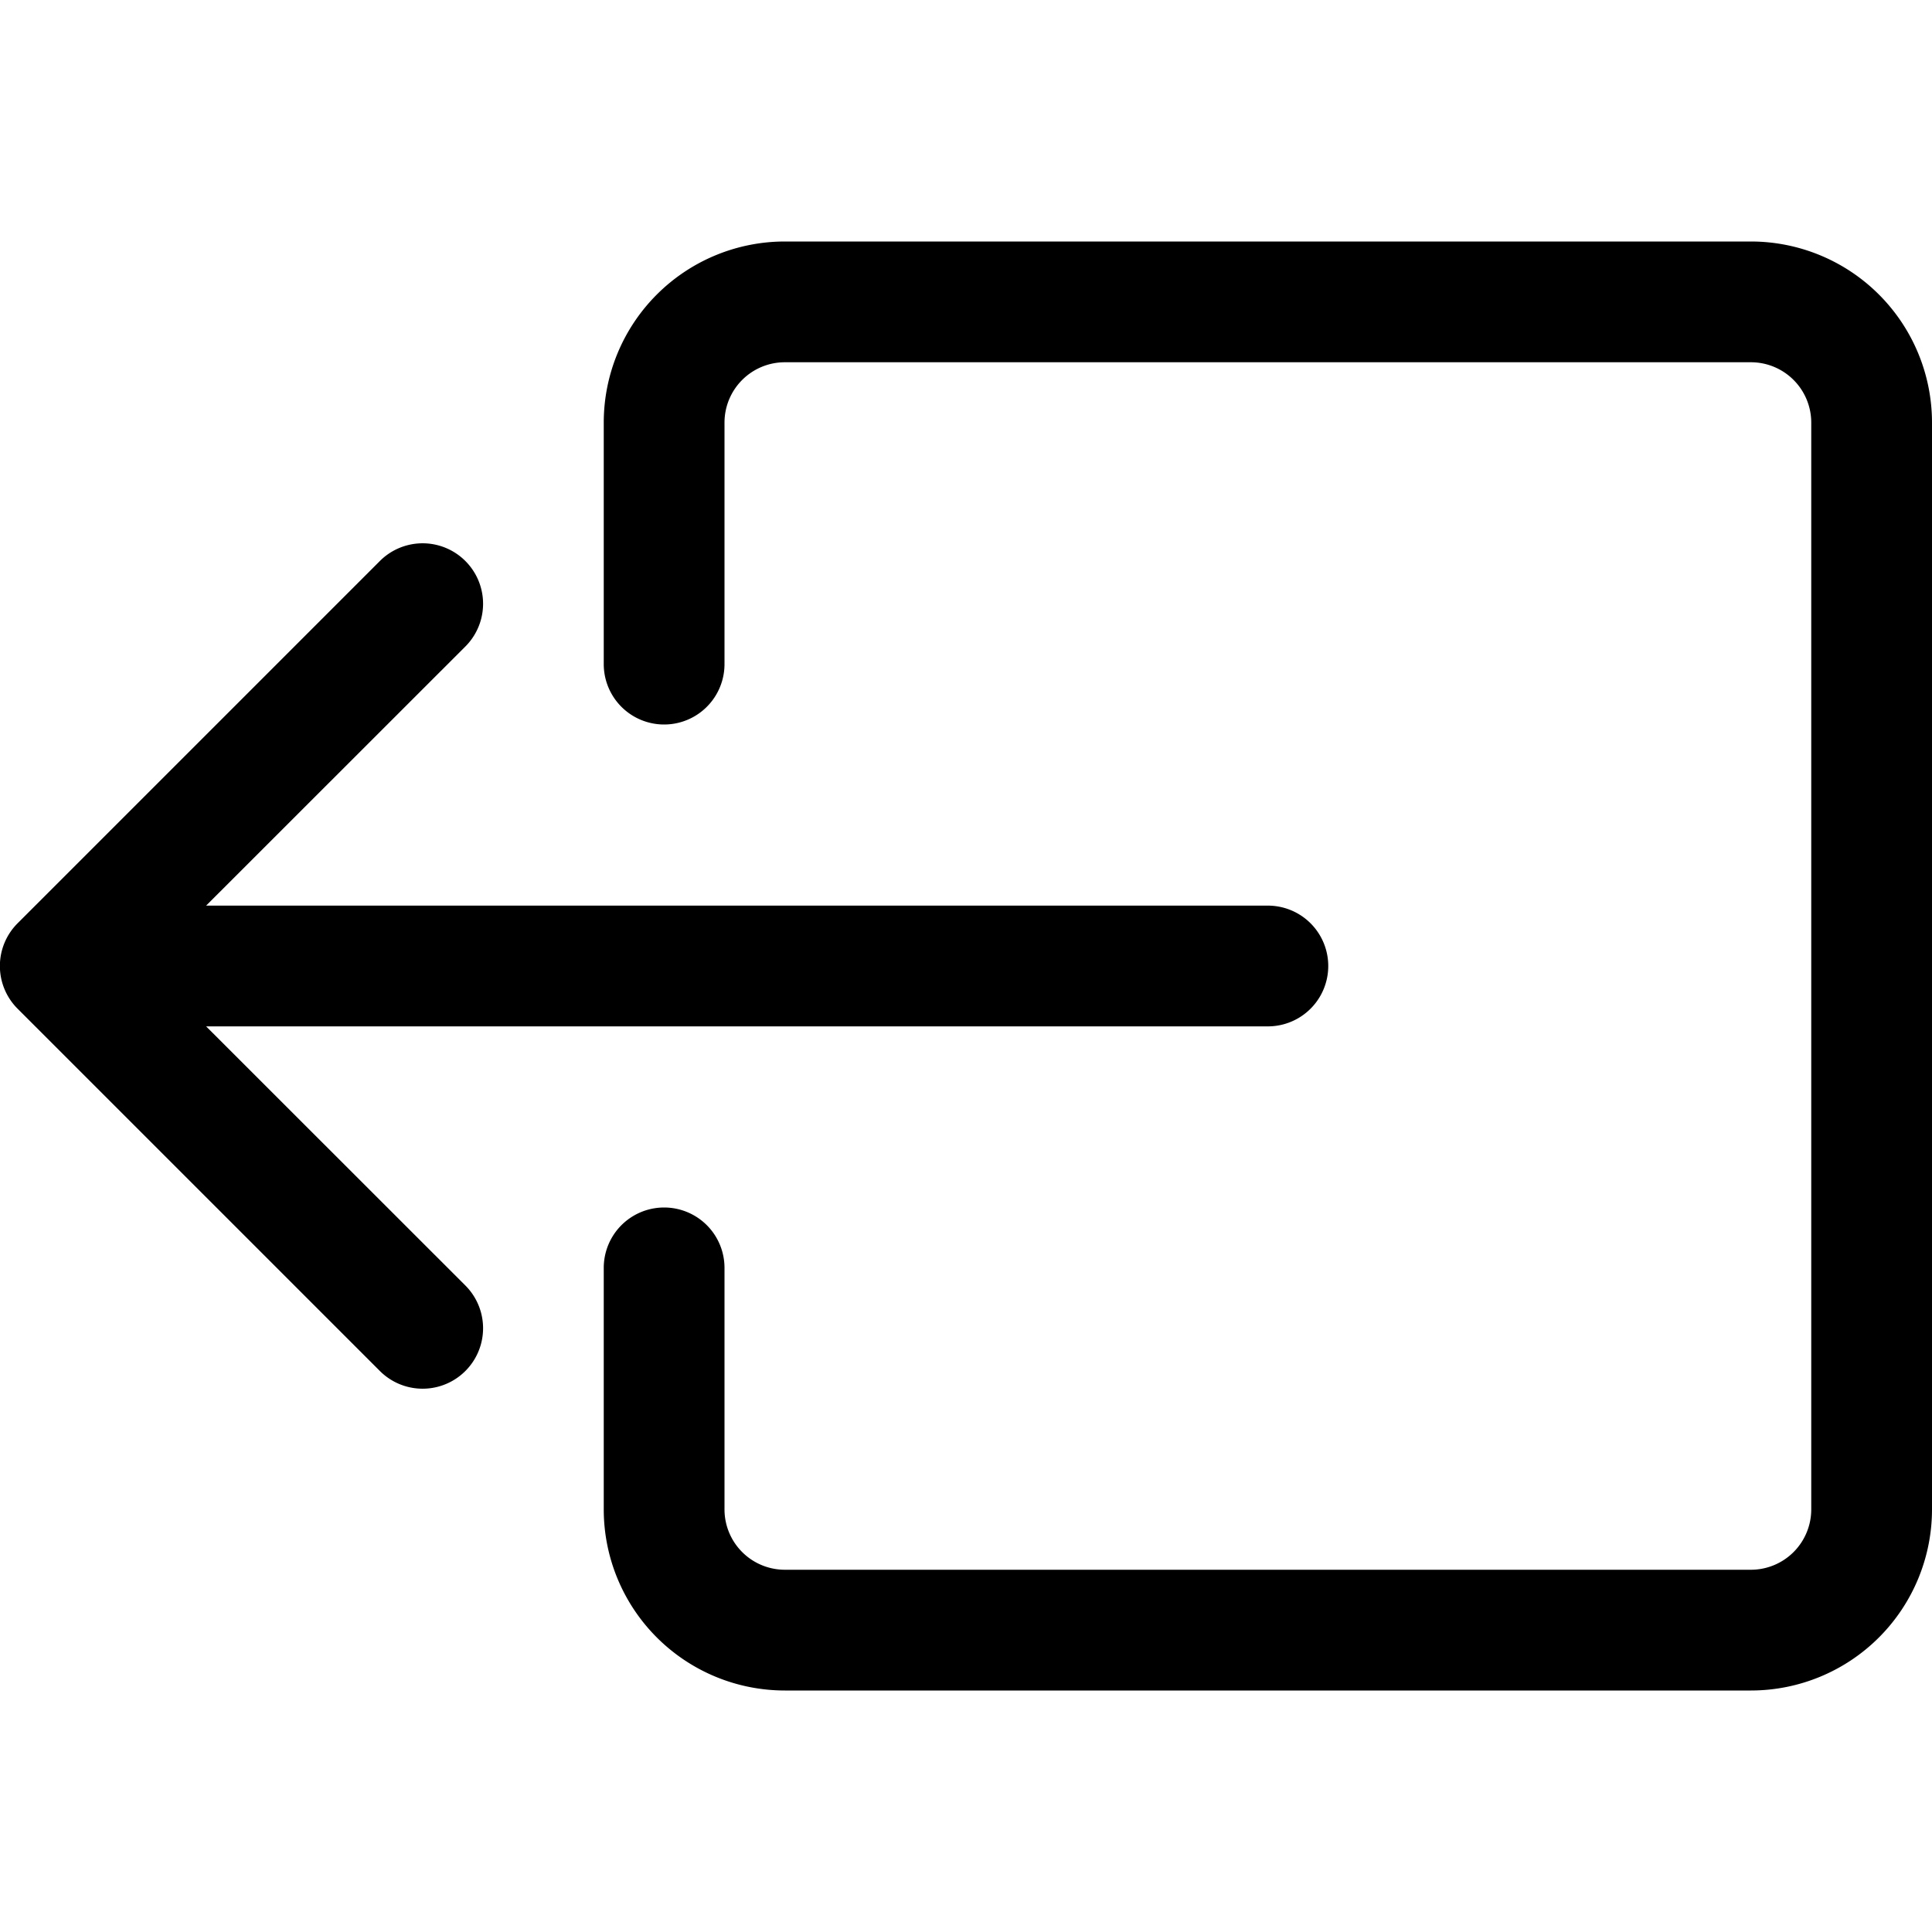 <svg xmlns="http://www.w3.org/2000/svg" fill="currentColor" viewBox="0 0 16 16"><path fill-rule="evenodd" d="M6 12.5a.5.5 0 00.5.5h8a.5.5 0 00.5-.5v-9a.5.5 0 00-.5-.5h-8a.5.5 0 00-.5.5v2a.5.5 0 01-1 0v-2A1.5 1.5 0 016.5 2h8A1.5 1.5 0 0116 3.5v9a1.5 1.5 0 01-1.5 1.5h-8A1.5 1.5 0 015 12.5v-2a.5.5 0 011 0v2z"/><path fill-rule="evenodd" d="M.146 8.354a.5.5 0 010-.708l3-3a.5.5 0 11.708.708L1.707 7.5H10.5a.5.5 0 010 1H1.707l2.147 2.146a.5.5 0 01-.708.708l-3-3z"/></svg>